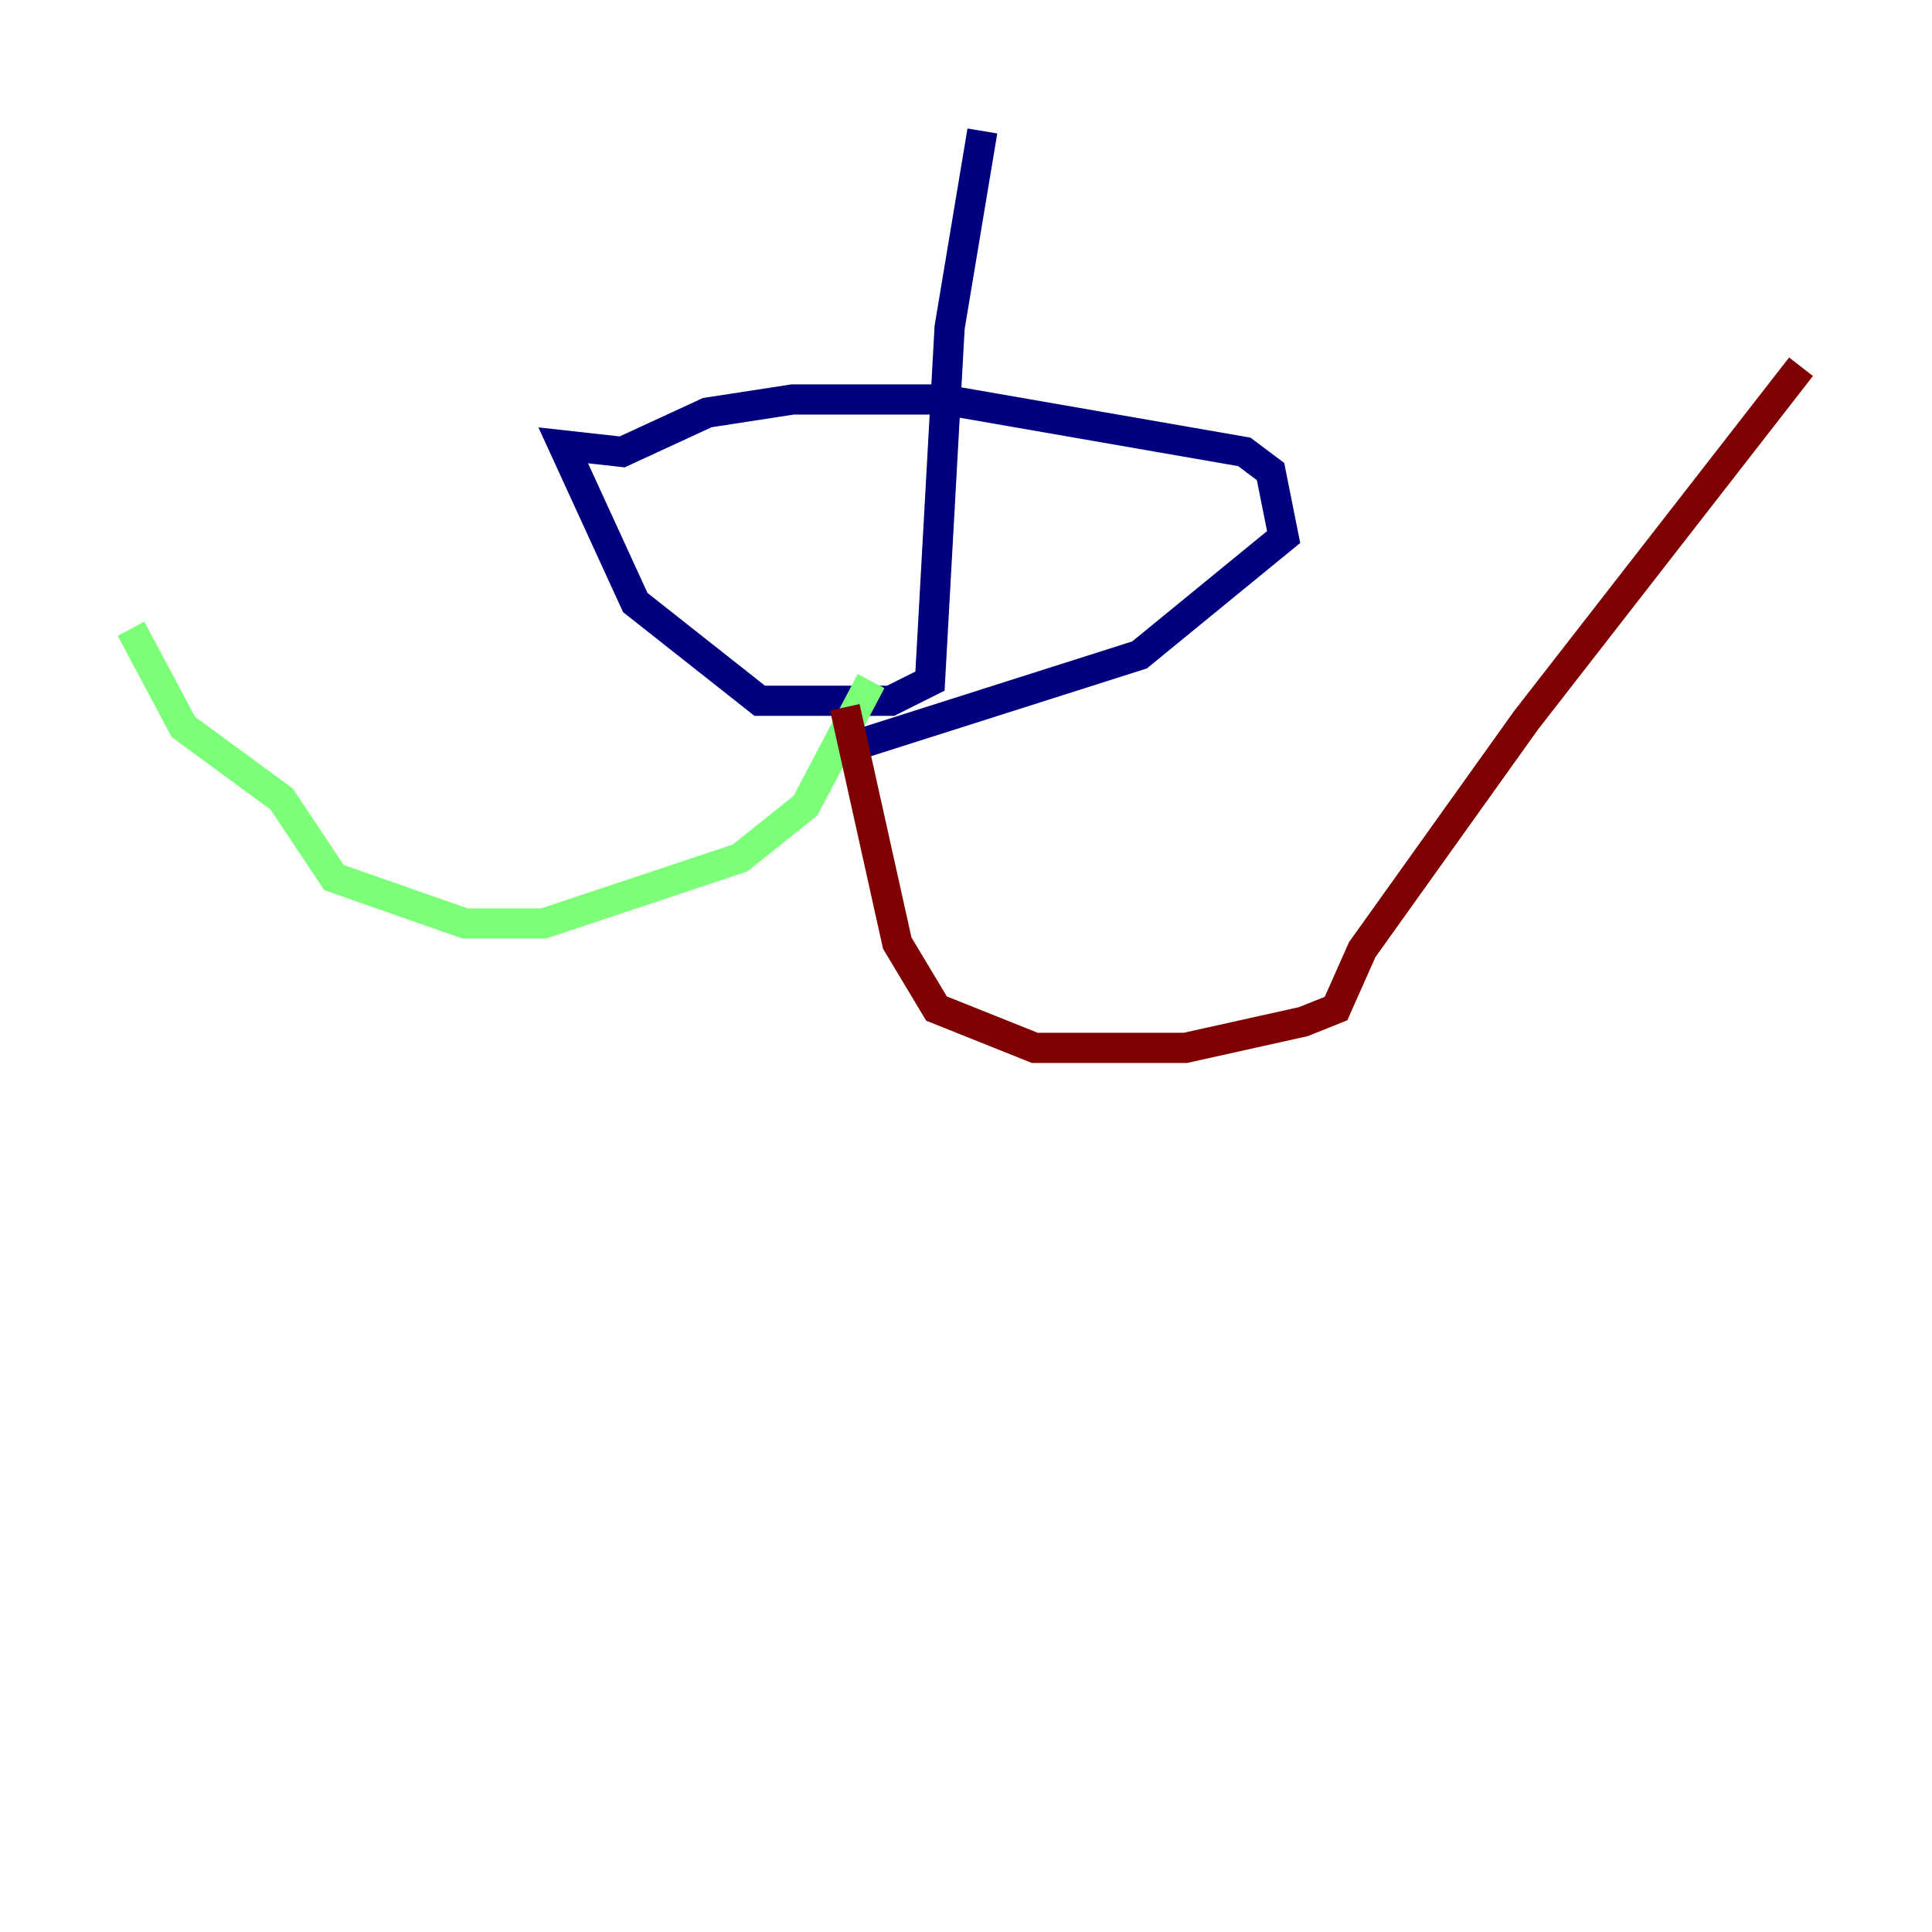 <?xml version="1.0" encoding="utf-8" ?>
<svg baseProfile="tiny" height="128" version="1.2" viewBox="0,0,128,128" width="128" xmlns="http://www.w3.org/2000/svg" xmlns:ev="http://www.w3.org/2001/xml-events" xmlns:xlink="http://www.w3.org/1999/xlink"><defs /><polyline fill="none" points="65.085,8.678 62.915,21.695 61.614,45.125 59.01,46.427 50.332,46.427 42.088,39.919 37.315,29.505 41.22,29.939 46.861,27.336 52.502,26.468 62.481,26.468 82.441,29.939 84.176,31.241 85.044,35.58 75.498,43.39 56.407,49.464" stroke="#00007f" stroke-width="2" /><polyline fill="none" points="57.709,45.125 53.37,53.37 49.031,56.841 36.014,61.18 30.807,61.18 22.129,58.142 18.658,52.936 12.149,48.163 8.678,41.654" stroke="#7cff79" stroke-width="2" /><polyline fill="none" points="55.973,46.861 59.444,62.481 62.047,66.82 68.556,69.424 78.536,69.424 86.346,67.688 88.515,66.82 90.251,62.915 101.098,47.729 119.322,24.298" stroke="#7f0000" stroke-width="2" /></svg>